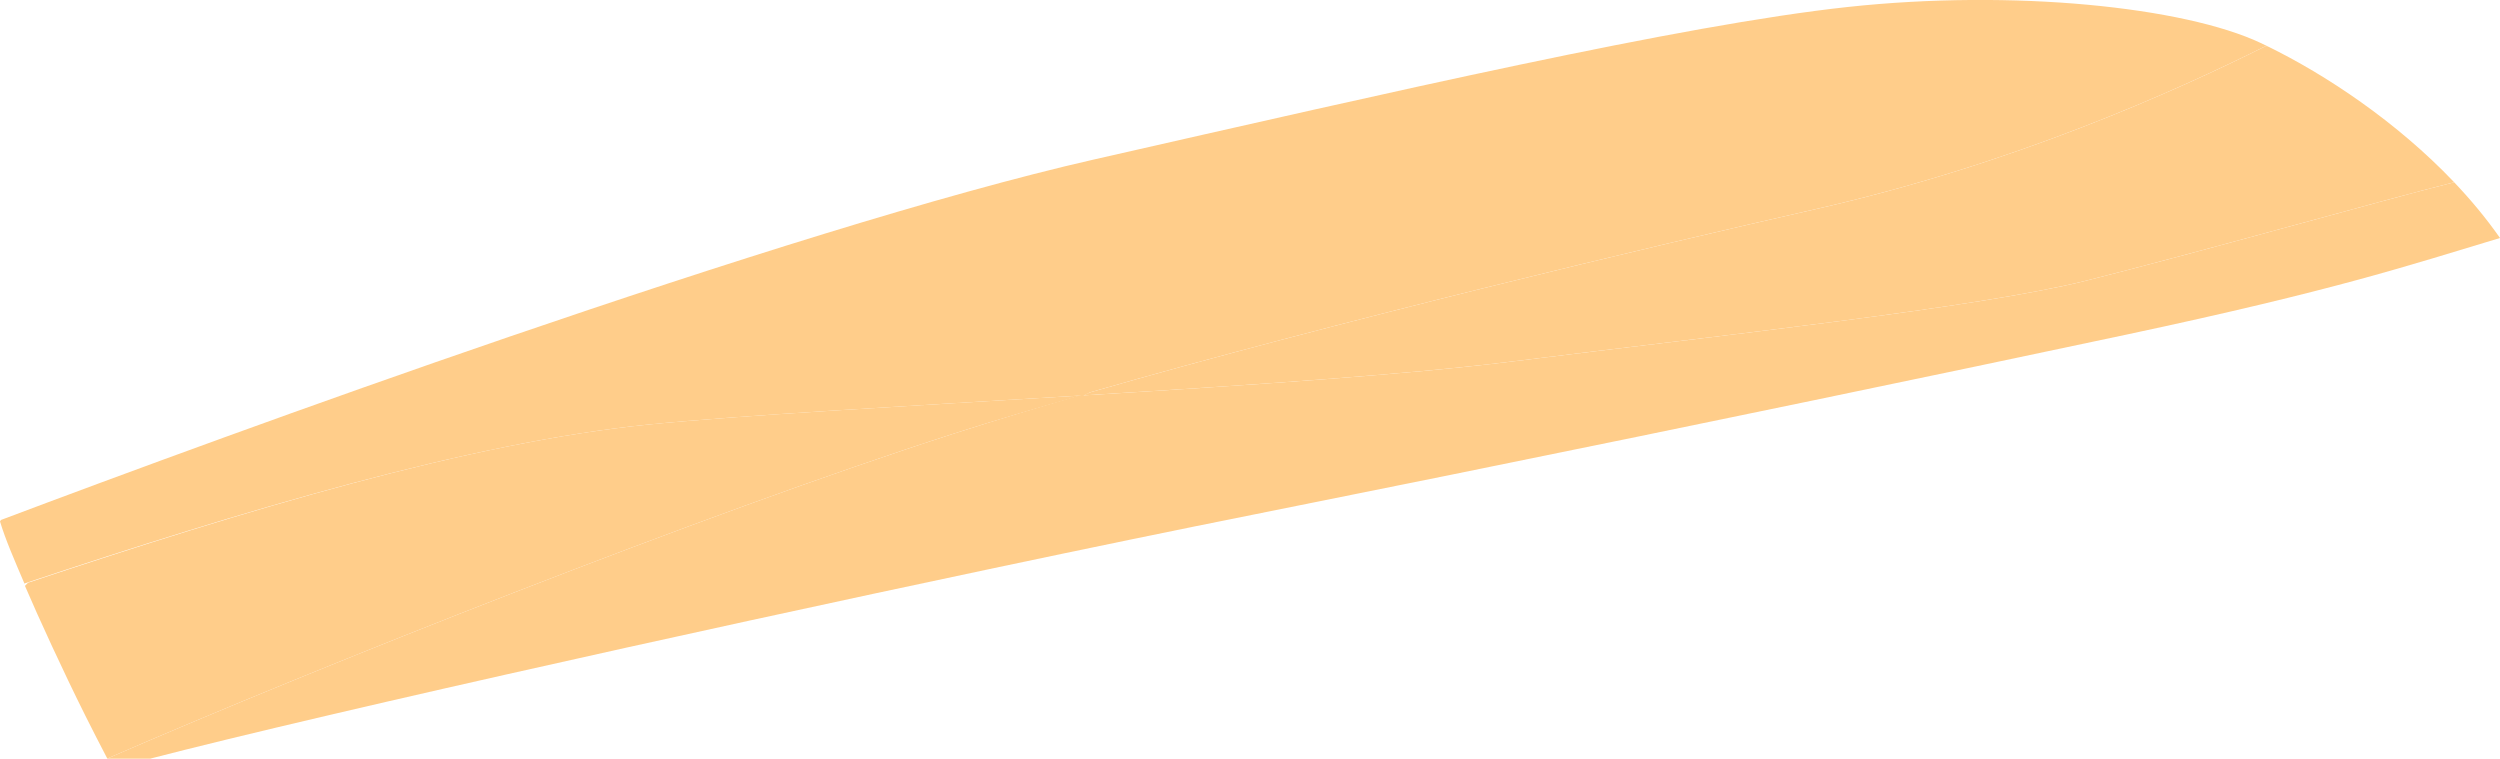 <?xml version="1.0" encoding="utf-8"?>
<!-- Generator: Adobe Illustrator 16.0.0, SVG Export Plug-In . SVG Version: 6.00 Build 0)  -->
<!DOCTYPE svg PUBLIC "-//W3C//DTD SVG 1.1//EN" "http://www.w3.org/Graphics/SVG/1.1/DTD/svg11.dtd">
<svg version="1.1" id="Layer_1" xmlns="http://www.w3.org/2000/svg" xmlns:xlink="http://www.w3.org/1999/xlink" x="0px" y="0px"
	 width="79.371px" height="24.086px" viewBox="0 0 79.371 24.086" enable-background="new 0 0 79.371 24.086" xml:space="preserve">
<g>
	<path fill="#FFCD8A" d="M16.191,10.683c-6.354,2.175-12.482,4.438-16.16,5.825L0,16.555c0.175,0.58,0.455,1.221,0.781,1.984v-0.016
		c6.84-2.28,14.128-4.478,19.828-5.047c2.945-0.295,8.326-0.59,13.783-0.923l0.223-0.099c7.805-2.247,17.81-4.629,23.045-5.819
		c6.271-1.425,11.428-3.75,14.277-5.175l0.035,0c-0.068-0.034-0.137-0.066-0.204-0.098c-2.423-1.14-7.838-1.71-13.11-1.14
		c-5.272,0.57-14.535,2.708-23.941,4.845C29.892,6.166,22.888,8.391,16.191,10.683"/>
	<path fill="#FFCD8A" d="M3.408,24.086c-0.241-0.463-0.475-0.916-0.693-1.354c-0.712-1.425-1.496-3.135-1.923-4.132l0.1-0.1
		c6.84-2.28,14.018-4.455,19.718-5.024c2.945-0.295,8.326-0.59,13.783-0.923l-0.018-0.014c-1.542,0.443-2.758,0.799-4.075,1.222
		c-7.98,2.565-20.253,7.435-26.809,10.285L3.408,24.086z"/>
	<path fill="#FFCD8A" d="M34.615,12.455c7.805-2.247,17.81-4.629,23.045-5.819c6.271-1.425,11.428-3.75,14.277-5.175l0.049,0.006
		c1.854,0.904,4.105,2.401,5.926,4.315l-0.024,0.011c-2.28,0.57-8.257,2.267-11.677,3.122c-3.42,0.855-11.4,1.71-18.24,2.565
		c-3.306,0.414-8.475,0.76-13.578,1.072L34.615,12.455z"/>
	<path fill="#FFCD8A" d="M3.606,24.393c2.522-0.688,7.151-1.781,12.479-2.982c4.934-1.113,10.468-2.317,15.484-3.377
		c3.031-0.64,5.872-1.227,8.278-1.707c8.359-1.672,16.458-3.344,22.795-4.675c1.764-0.371,3.393-0.714,4.852-1.025
		c6.697-1.425,9.027-2.216,11.877-3.071c-0.436-0.624-0.929-1.216-1.459-1.773l-0.024,0.011c-2.28,0.57-8.257,2.267-11.677,3.122
		c-3.42,0.855-11.4,1.71-18.24,2.565c-3.306,0.414-8.475,0.76-13.578,1.072l0.223-0.099c-1.542,0.444-2.999,0.883-4.315,1.306
		c-7.98,2.565-20.253,7.435-26.809,10.285l-0.083,0.04c0.053,0.102,0.106,0.204,0.16,0.307H3.606z"/>
</g>
</svg>
